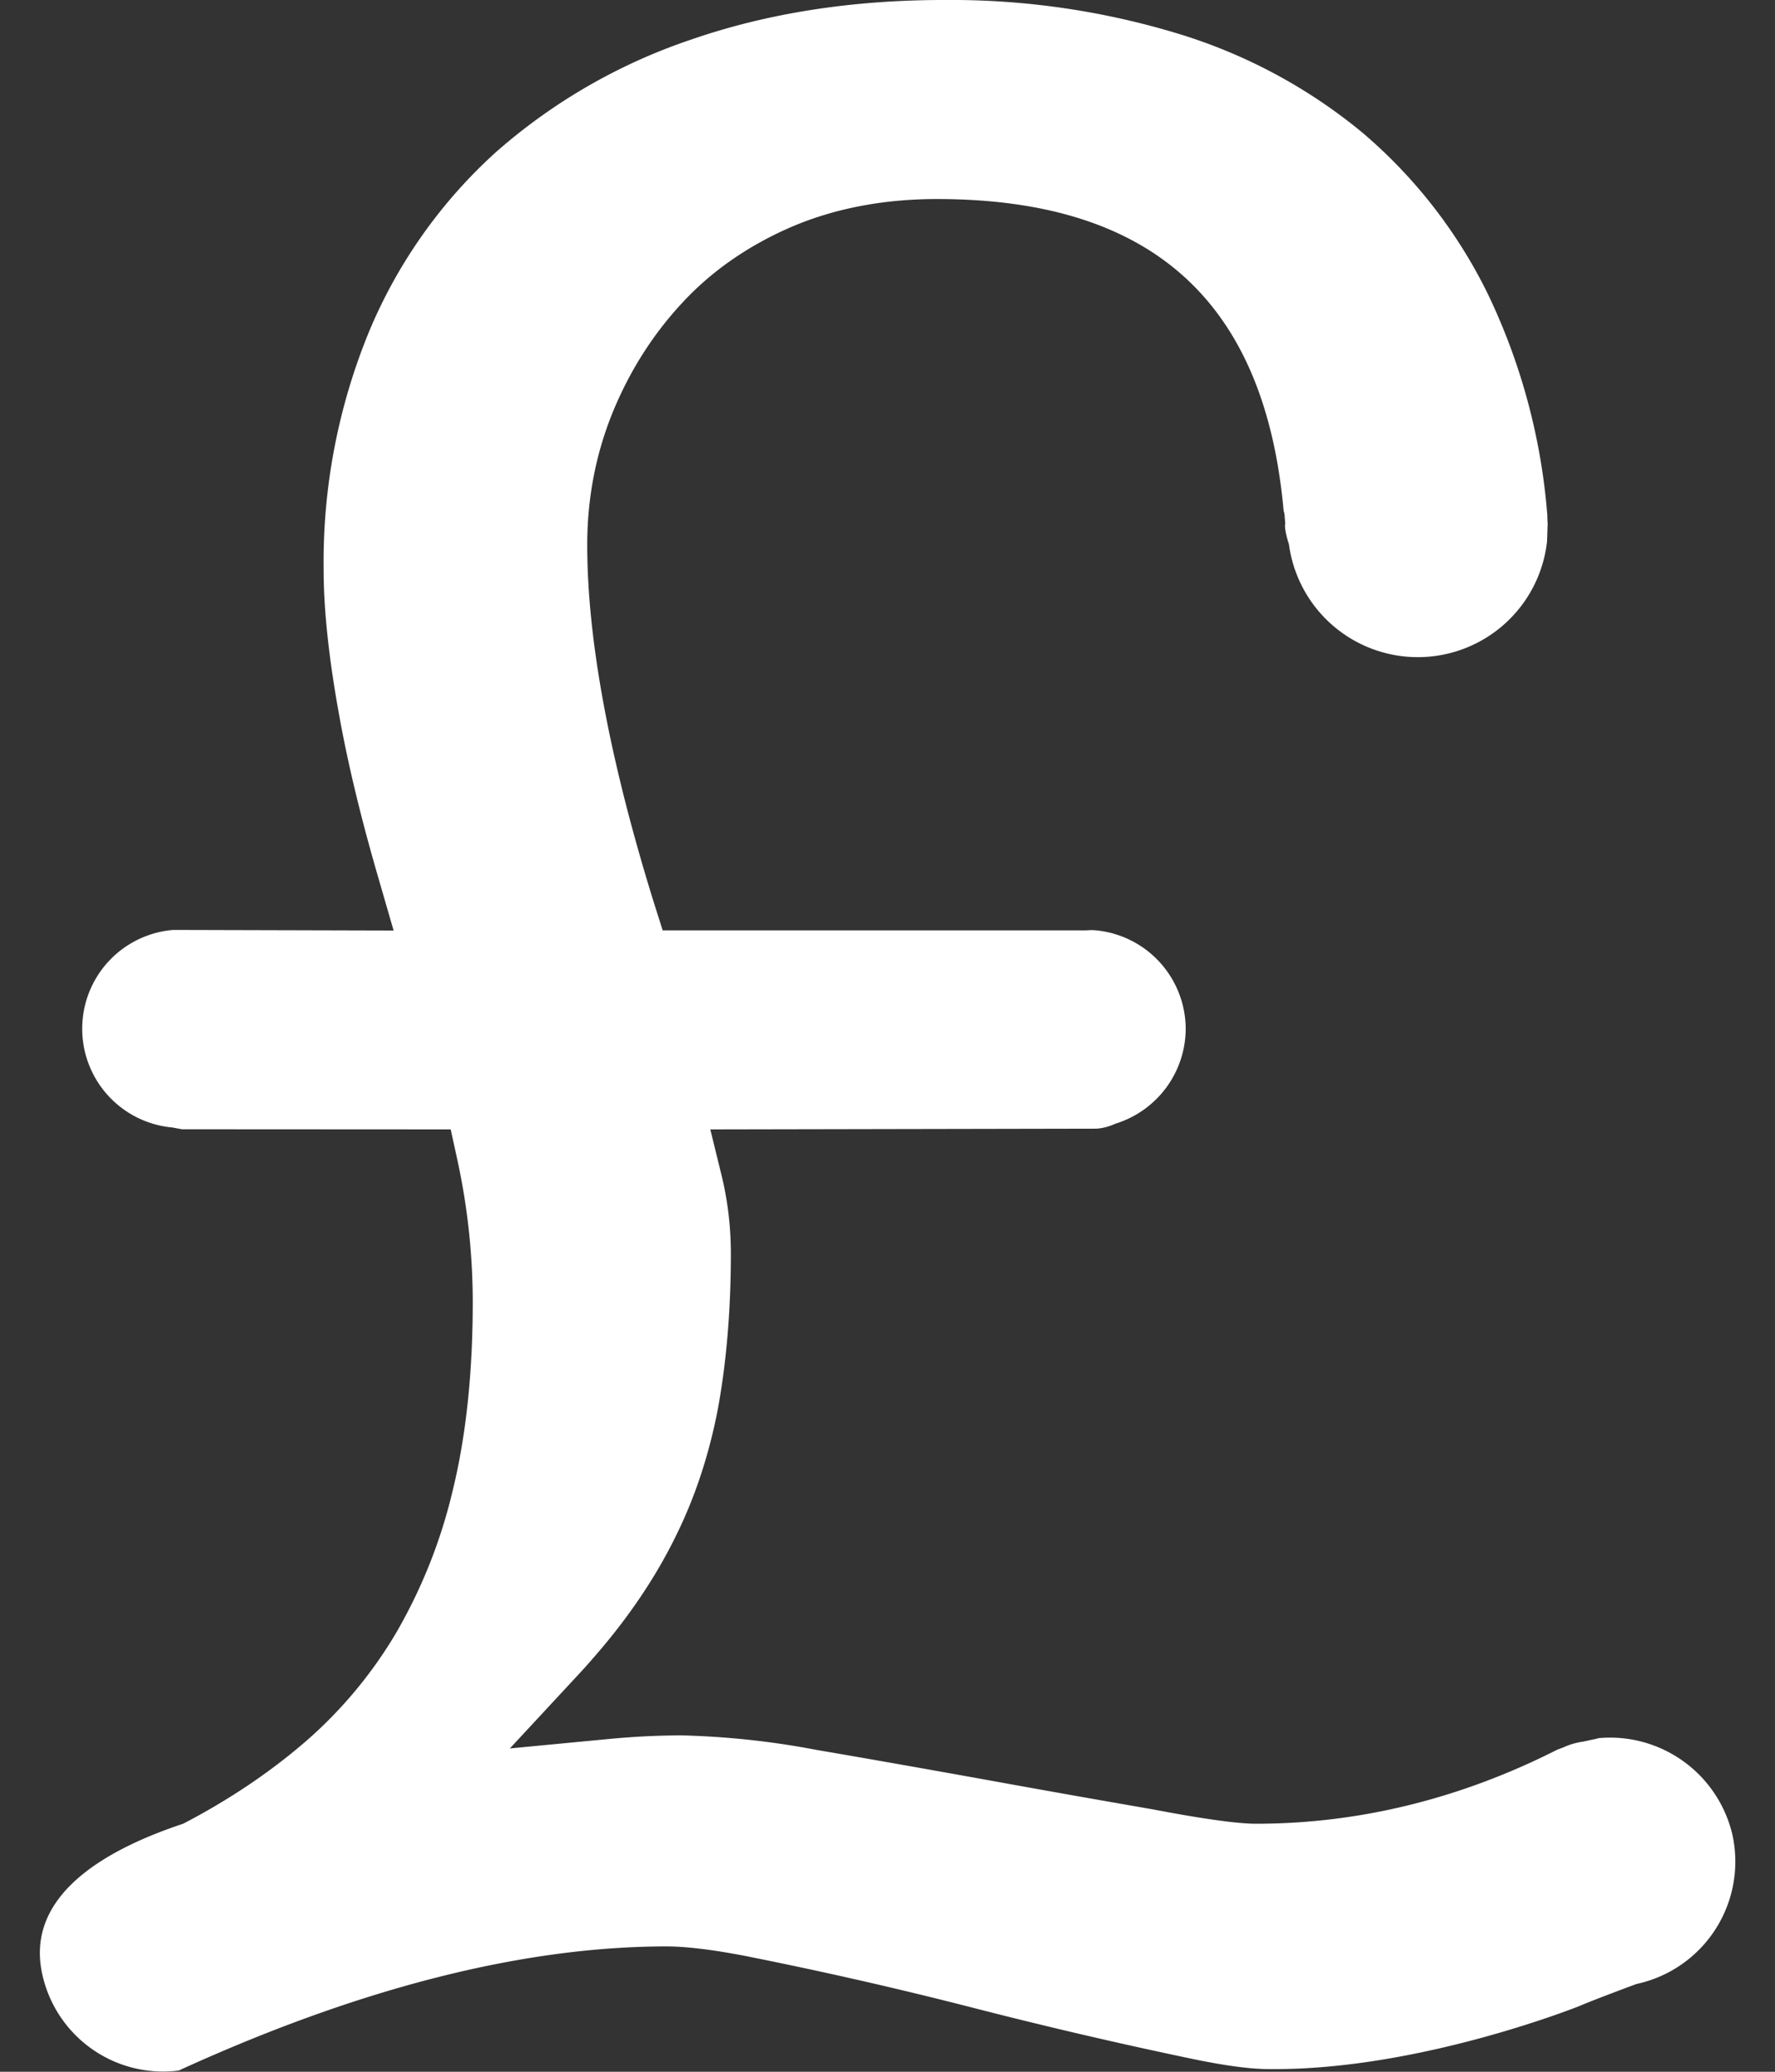 <svg width="12" height="14" fill="none" xmlns="http://www.w3.org/2000/svg"><rect width="100%" height="100%" fill="#333333" stroke="none"/><path d="M10.801 11.746v.002l-.098.021a.48.48 0 00-.136.04l-.04.015c-.653.331-1.34.5-2.035.5-.126 0-.362-.033-.703-.098-.34-.059-.71-.124-1.105-.196-.395-.071-.783-.14-1.164-.205a5.583 5.583 0 00-.907-.098c-.16 0-.323.008-.483.023l-.683.065.467-.503c.047-.05.09-.1.133-.15.21-.245.384-.503.516-.77.133-.265.23-.558.29-.87.058-.314.088-.668.088-1.051 0-.175-.02-.349-.06-.517l-.079-.322 2.612-.005a.36.36 0 00.125-.033.674.674 0 00.477-.64.671.671 0 00-.616-.668h-.003a.41.41 0 01-.02-.001l-.034.002H4.48l-.058-.183c-.3-.964-.452-1.779-.452-2.422 0-.314.058-.617.174-.9.116-.282.277-.533.48-.748.2-.213.45-.383.739-.506.288-.121.615-.183.971-.183 1.45 0 2.216.689 2.344 2.106a.245.245 0 01.006.024l.005.064-.002.013c.001.03.01.074.027.126a.879.879 0 001.745-.02l.004-.12-.002-.033v-.02a4.211 4.211 0 00-.404-1.502A3.386 3.386 0 009.208.894 3.601 3.601 0 007.963.227 5.283 5.283 0 006.378 0c-.62 0-1.193.09-1.704.267a3.857 3.857 0 00-1.32.76 3.397 3.397 0 00-.859 1.214 4.091 4.091 0 00-.307 1.61c0 .279.038.622.112 1.02.058.315.146.679.264 1.082l.097.335-1.49-.004a.67.67 0 00-.006 1.335l.065.012 1.817.001.045.206c.069.317.104.64.104.963 0 .474-.045.9-.134 1.265a3.53 3.53 0 01-.385.97 2.984 2.984 0 01-.613.734c-.24.207-.518.394-.826.554-.497.165-1.052.464-.958.988a.836.836 0 00.918.681c.014-.002.014-.002.025-.008 1.214-.553 2.317-.832 3.283-.832.125 0 .3.02.52.062a28.633 28.633 0 011.534.348 33.33 33.33 0 001.515.353c.215.044.38.066.506.066h.039c.975 0 2.011-.408 2.055-.425.096-.042.388-.15.388-.15a.846.846 0 00.649-1.009.85.85 0 00-.91-.652z" fill="#fff"/></svg>